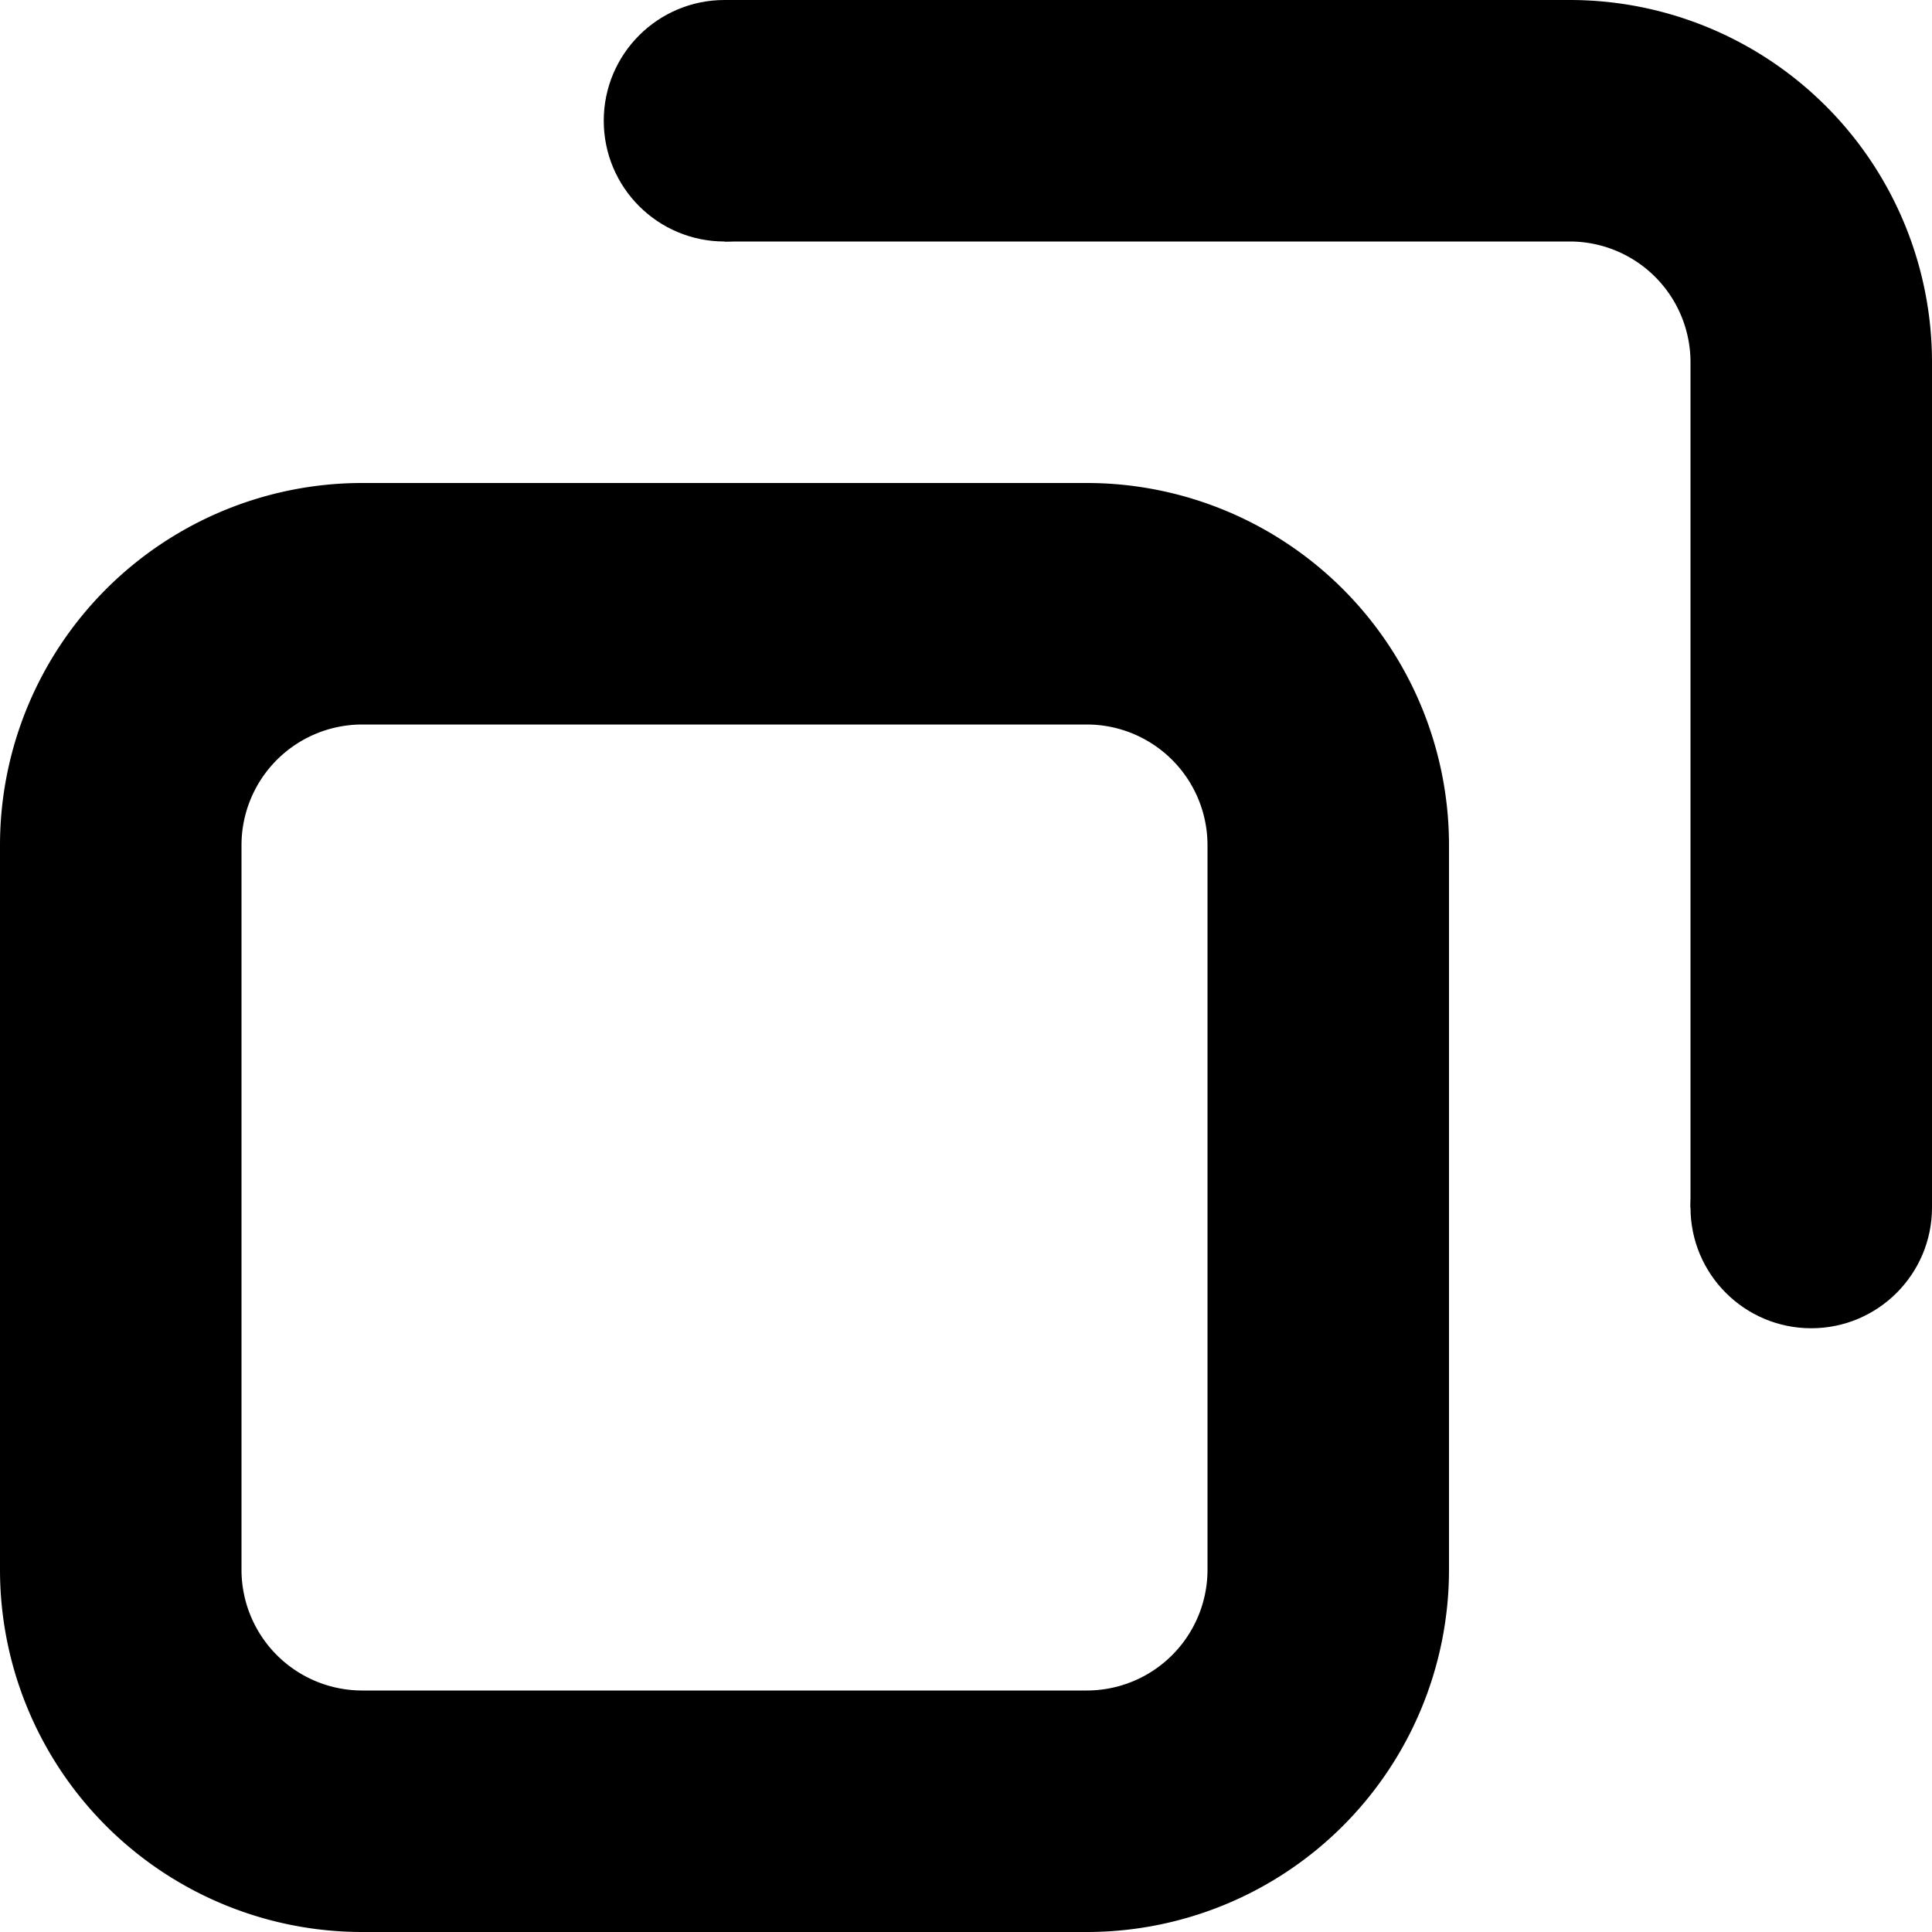 <svg xmlns="http://www.w3.org/2000/svg" width="16" height="16" viewBox="0 0 16 16" preserveAspectRatio="xMidYMin meet"><path fill-rule="evenodd" d="M9 6H3a1 1 0 00-1 1v6a1 1 0 001 1h6a1 1 0 001-1V7a1 1 0 00-1-1zM3 4a3 3 0 00-3 3v6a3 3 0 003 3h6a3 3 0 003-3V7a3 3 0 00-3-3H3z" clip-rule="evenodd"/><path fill-rule="evenodd" d="M13 2H6V0h7a3 3 0 013 3v7h-2V3a1 1 0 00-1-1z" clip-rule="evenodd"/><circle cx="6" cy="1" r="1"/><circle cx="15" cy="10" r="1"/></svg>